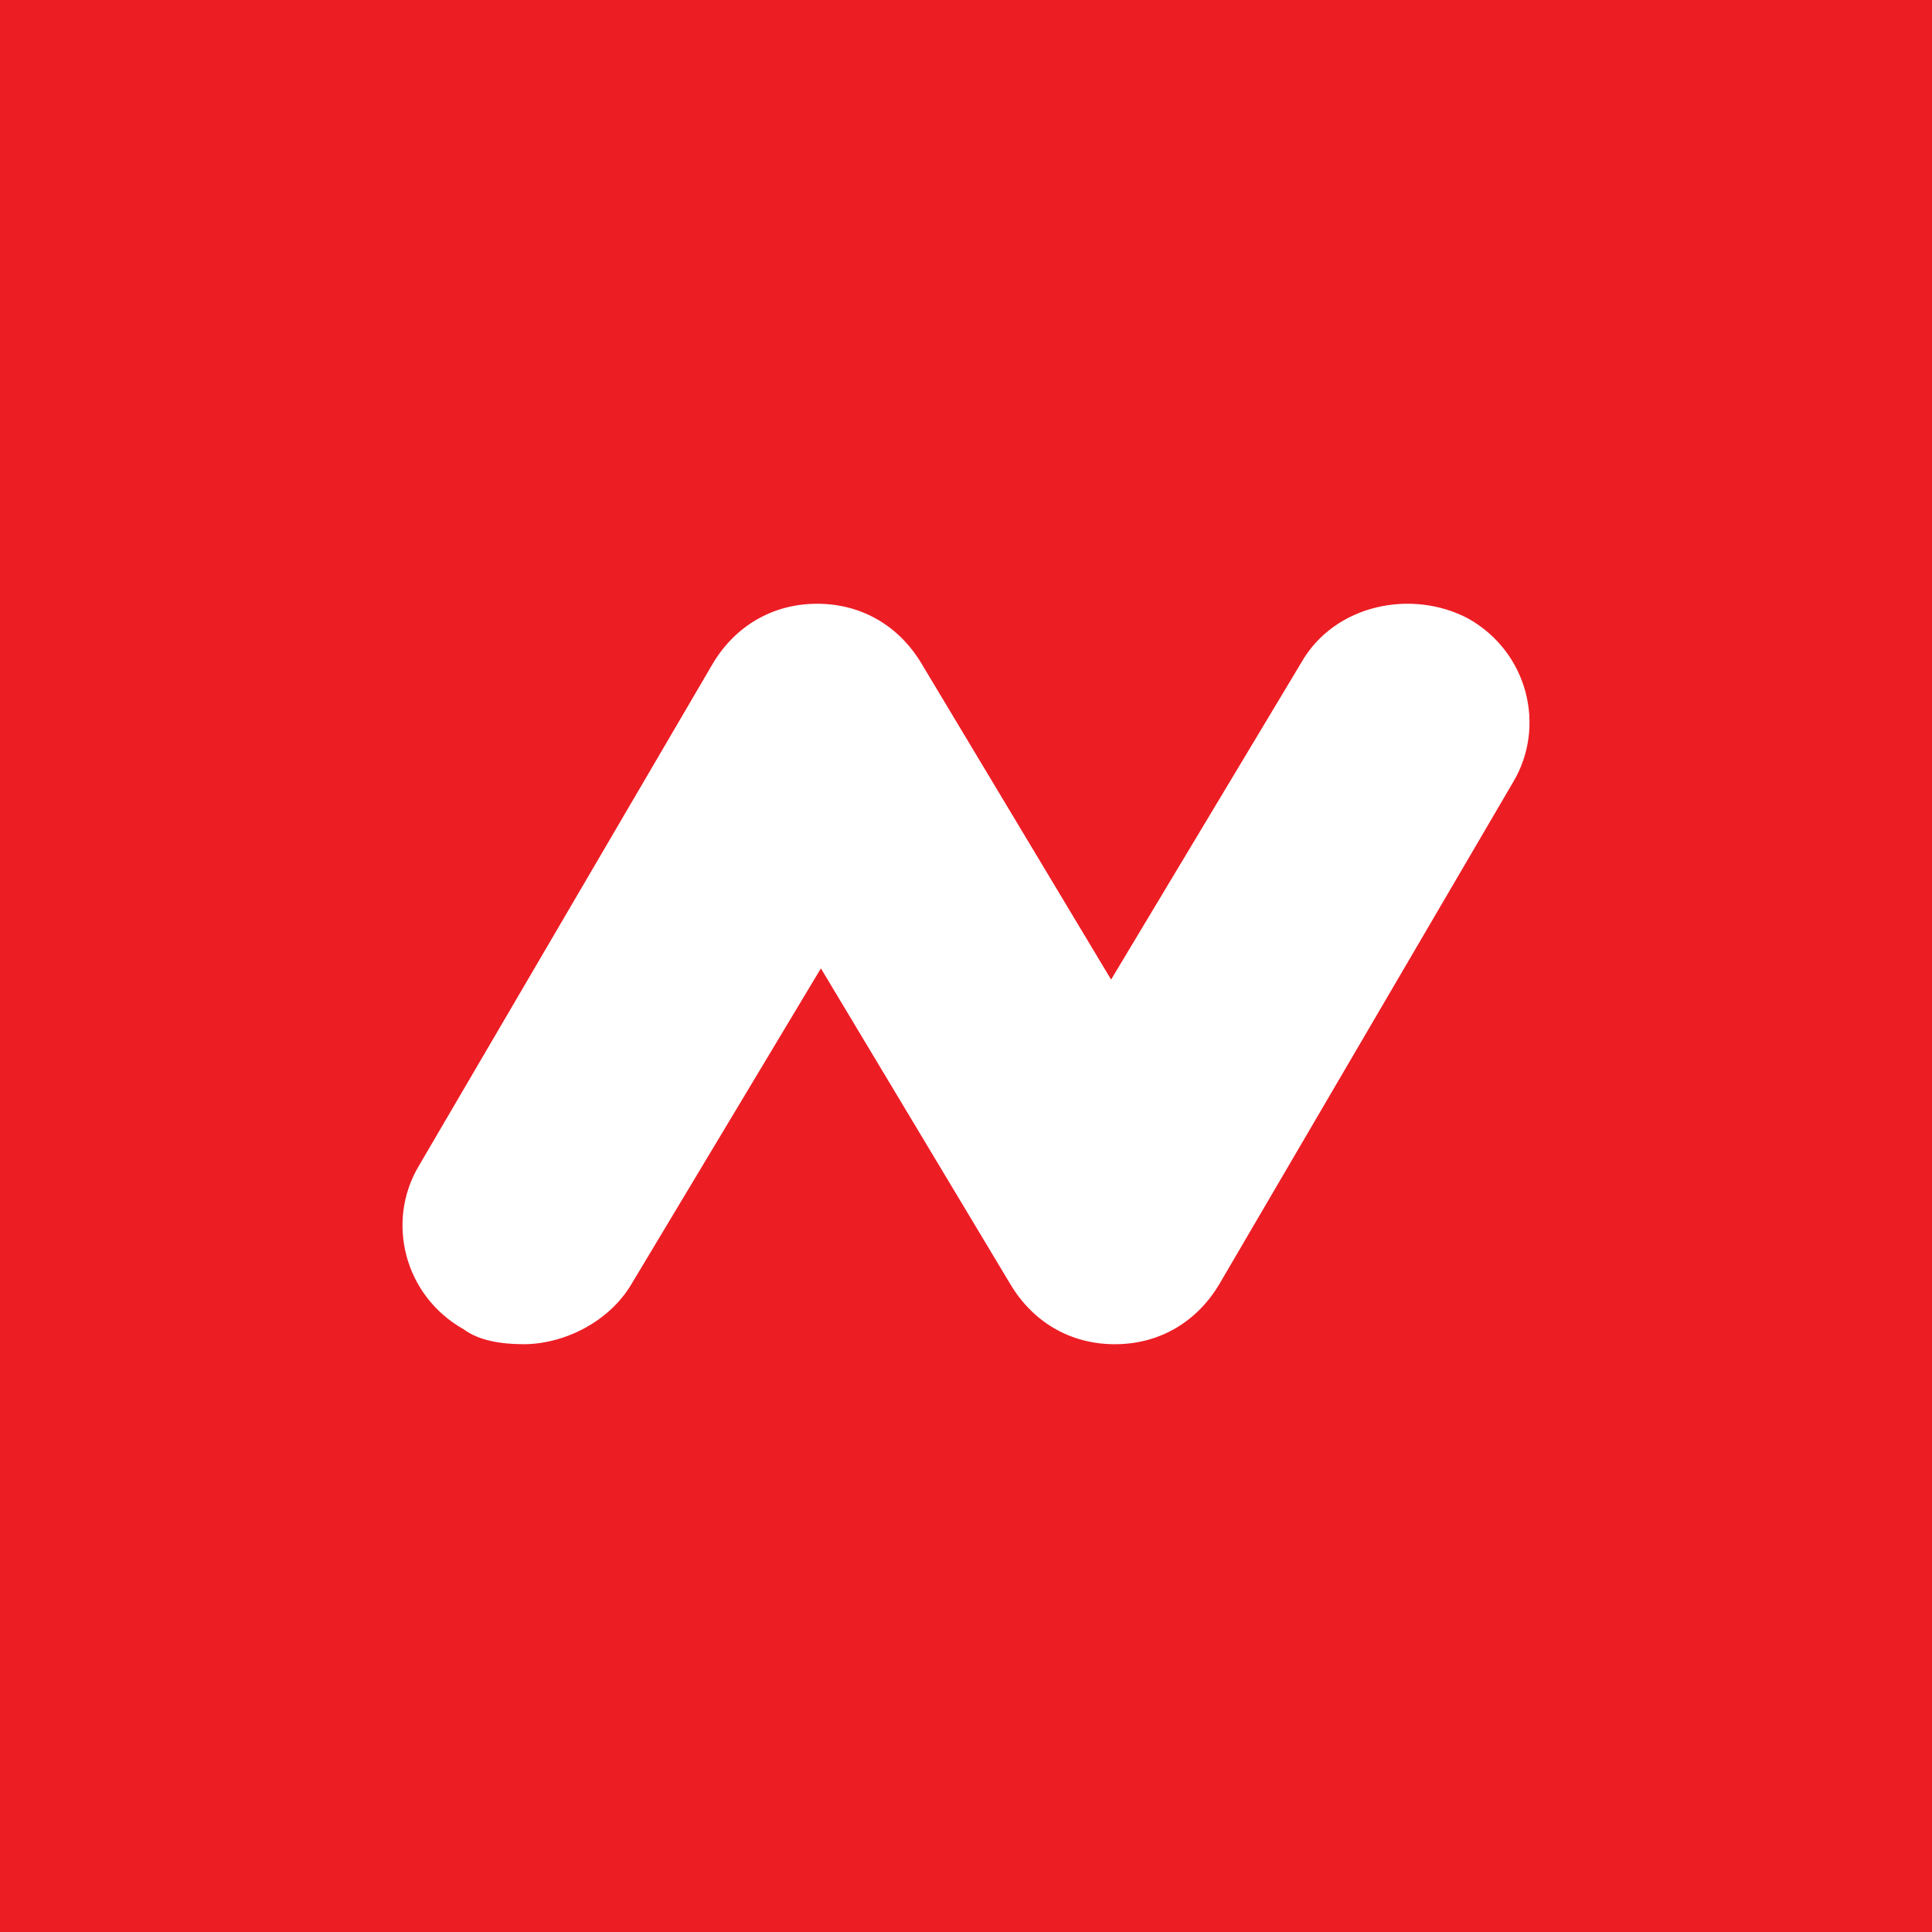 <svg width="48" height="48" fill="none" xmlns="http://www.w3.org/2000/svg"><path fill="#ED1D24" d="M0 0h48v48H0z"/><path fill-rule="evenodd" clip-rule="evenodd" d="M13 33.396c-.555 0-1.11-.092-1.48-.37-1.479-.832-1.941-2.68-1.11-4.067l7.304-12.48c.555-.924 1.479-1.479 2.588-1.479 1.11 0 2.034.555 2.589 1.48l4.714 7.857 4.715-7.858c.832-1.479 2.773-1.849 4.16-1.11 1.479.833 1.941 2.682 1.11 4.068l-7.304 12.48c-.555.925-1.479 1.48-2.588 1.48-1.11 0-2.034-.555-2.589-1.48l-4.714-7.858-4.715 7.858c-.554.925-1.664 1.48-2.68 1.48z" fill="#fff"/></svg>
